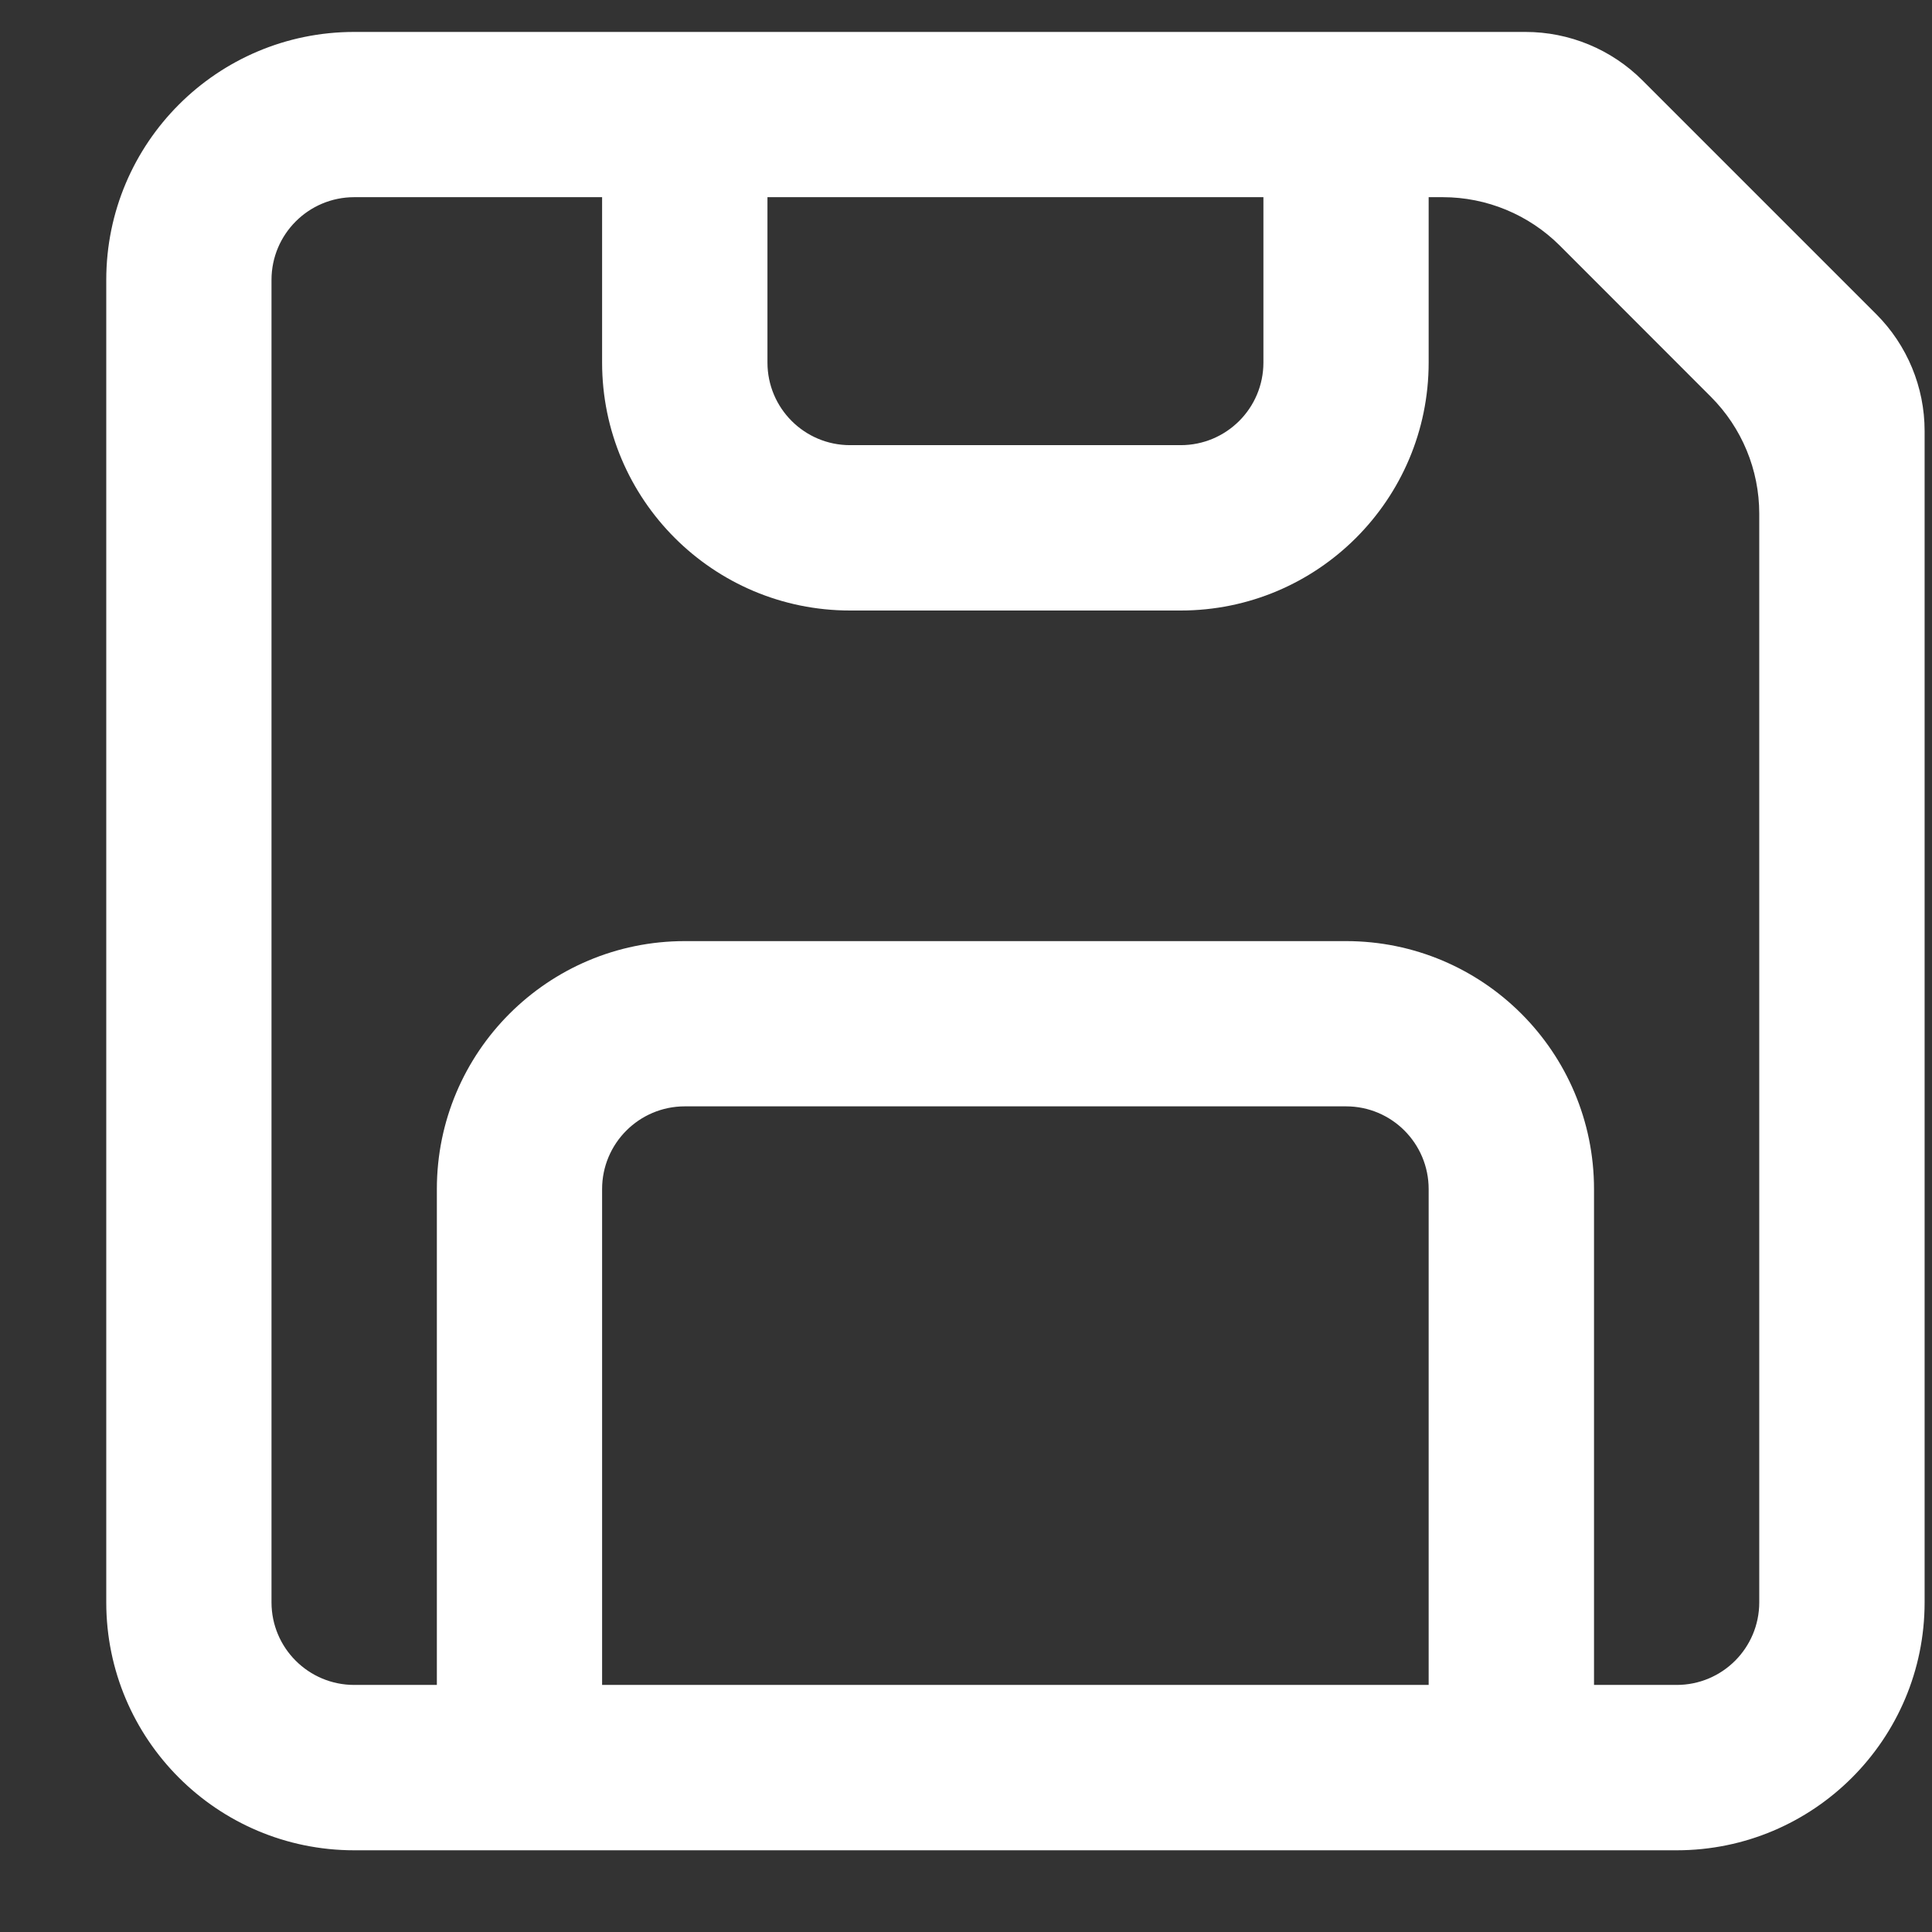 <svg width="17" height="17" viewBox="0 0 17 17" fill="none" xmlns="http://www.w3.org/2000/svg">
<rect x="0" y="0" width="17" height="17" fill="#333333" stroke="none"/>
<path fill-rule="evenodd" clip-rule="evenodd" d="M13.423 0.281C13.809 0.281 14.179 0.434 14.452 0.707L16.509 2.764C16.782 3.037 16.935 3.407 16.935 3.792V14.099C16.935 15.304 15.958 16.281 14.753 16.281H3.117C1.912 16.281 0.935 15.304 0.935 14.099V2.463C0.935 1.258 1.912 0.281 3.117 0.281H13.423ZM3.117 1.735C2.715 1.735 2.389 2.061 2.389 2.463V14.099C2.389 14.501 2.715 14.826 3.117 14.826H3.844V10.463C3.844 9.258 4.821 8.281 6.026 8.281H11.844C13.049 8.281 14.026 9.258 14.026 10.463V14.826H14.753C15.155 14.826 15.48 14.501 15.48 14.099V4.52C15.48 4.134 15.327 3.764 15.054 3.491L13.725 2.161C13.452 1.889 13.082 1.735 12.696 1.735H12.571V3.19C12.571 4.395 11.594 5.372 10.389 5.372H7.48C6.275 5.372 5.298 4.395 5.298 3.19V1.735H3.117ZM12.571 14.826V10.463C12.571 10.061 12.246 9.735 11.844 9.735H6.026C5.624 9.735 5.298 10.061 5.298 10.463V14.826H12.571ZM6.753 1.735H11.117V3.19C11.117 3.592 10.791 3.917 10.389 3.917H7.48C7.079 3.917 6.753 3.592 6.753 3.19V1.735Z" fill="white"/>
</svg>
